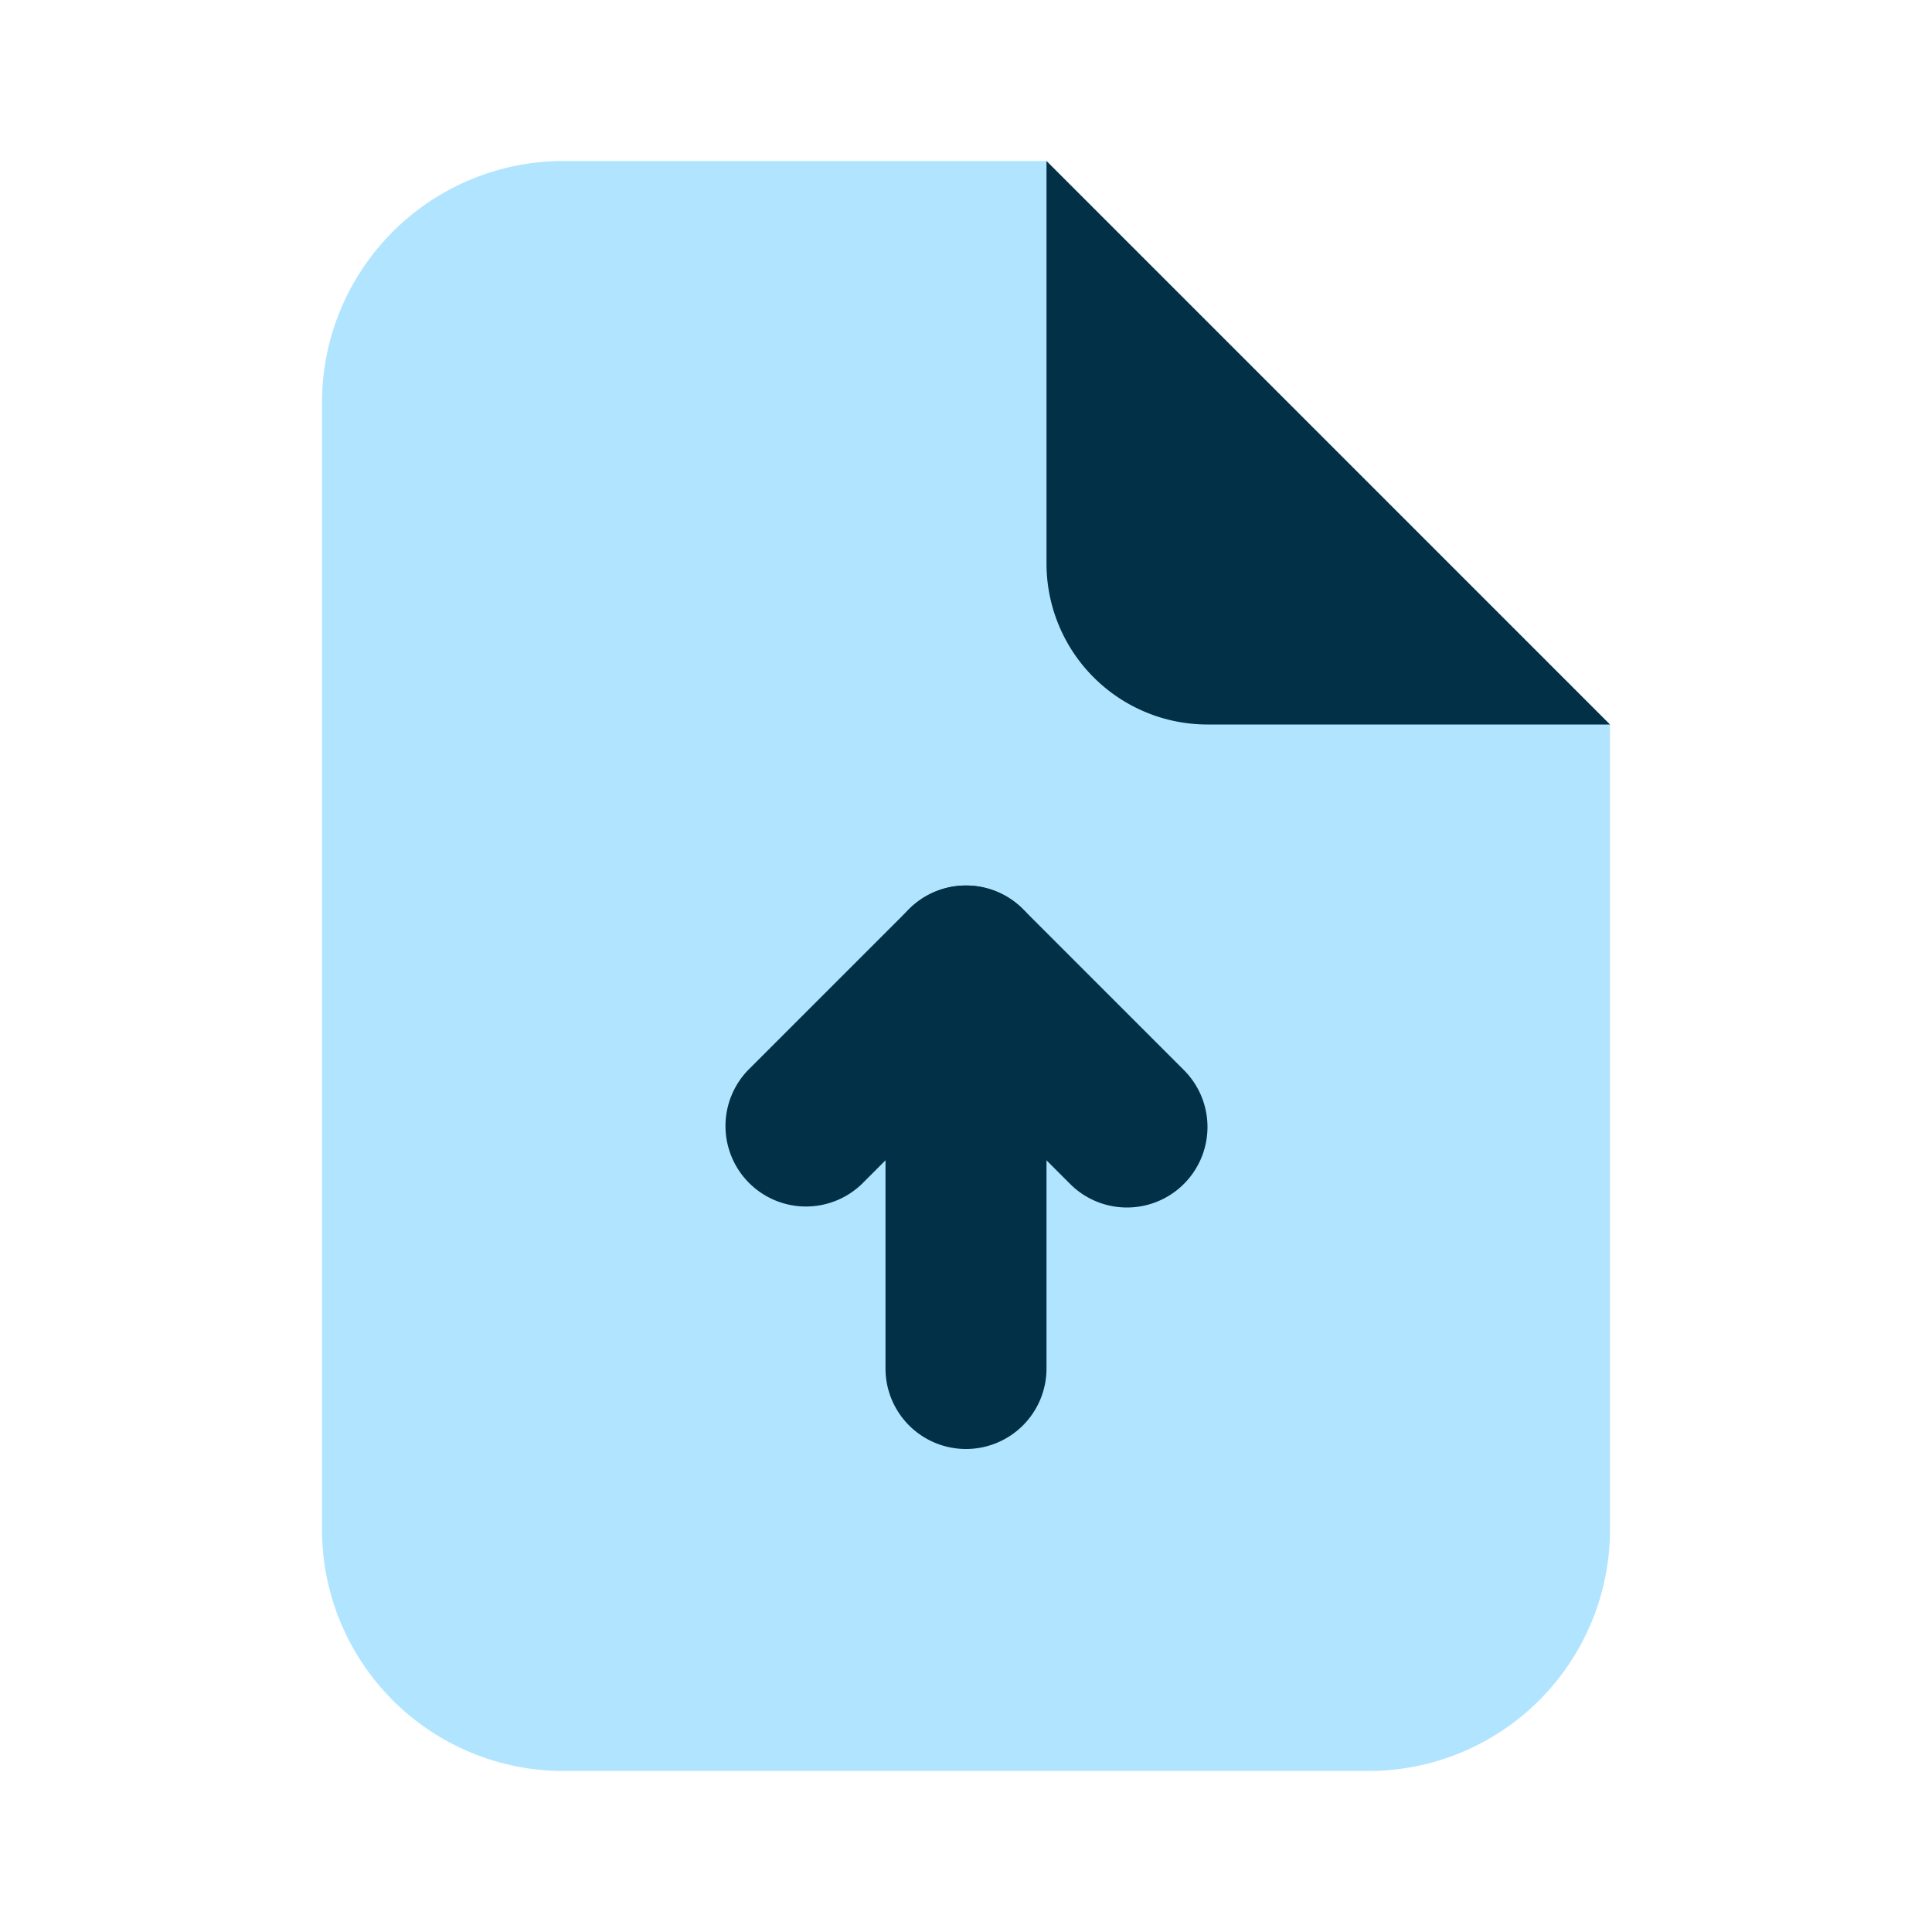<svg id="SvgjsSvg1001" width="256" height="256" xmlns="http://www.w3.org/2000/svg" version="1.1" xmlns:xlink="http://www.w3.org/1999/xlink" xmlns:svgjs="http://svgjs.com/svgjs"><defs id="SvgjsDefs1002"></defs><g id="SvgjsG1008"><svg xmlns="http://www.w3.org/2000/svg" viewBox="0 0 24 24" width="256" height="256"><path fill="#b1e5ff" d="m20 9-7-7H7a3 3 0 0 0-3 3v14a3 3 0 0 0 3 3h10a3 3 0 0 0 3-3Z" class="colorb2b1ff svgShape"></path><path fill="#023047" d="M20 9h-5a2 2 0 0 1-2-2V2zm-8 9a1 1 0 0 1-1-1v-5a1 1 0 1 1 2 0v5a1 1 0 0 1-1 1z" class="color6563ff svgShape"></path><path fill="#023047" d="M14 15a.997.997 0 0 1-.707-.293L12 13.414l-1.293 1.293a1 1 0 0 1-1.414-1.414l2-2a1 1 0 0 1 1.414 0l2 2A1 1 0 0 1 14 15Z" class="color6563ff svgShape"></path></svg></g></svg>